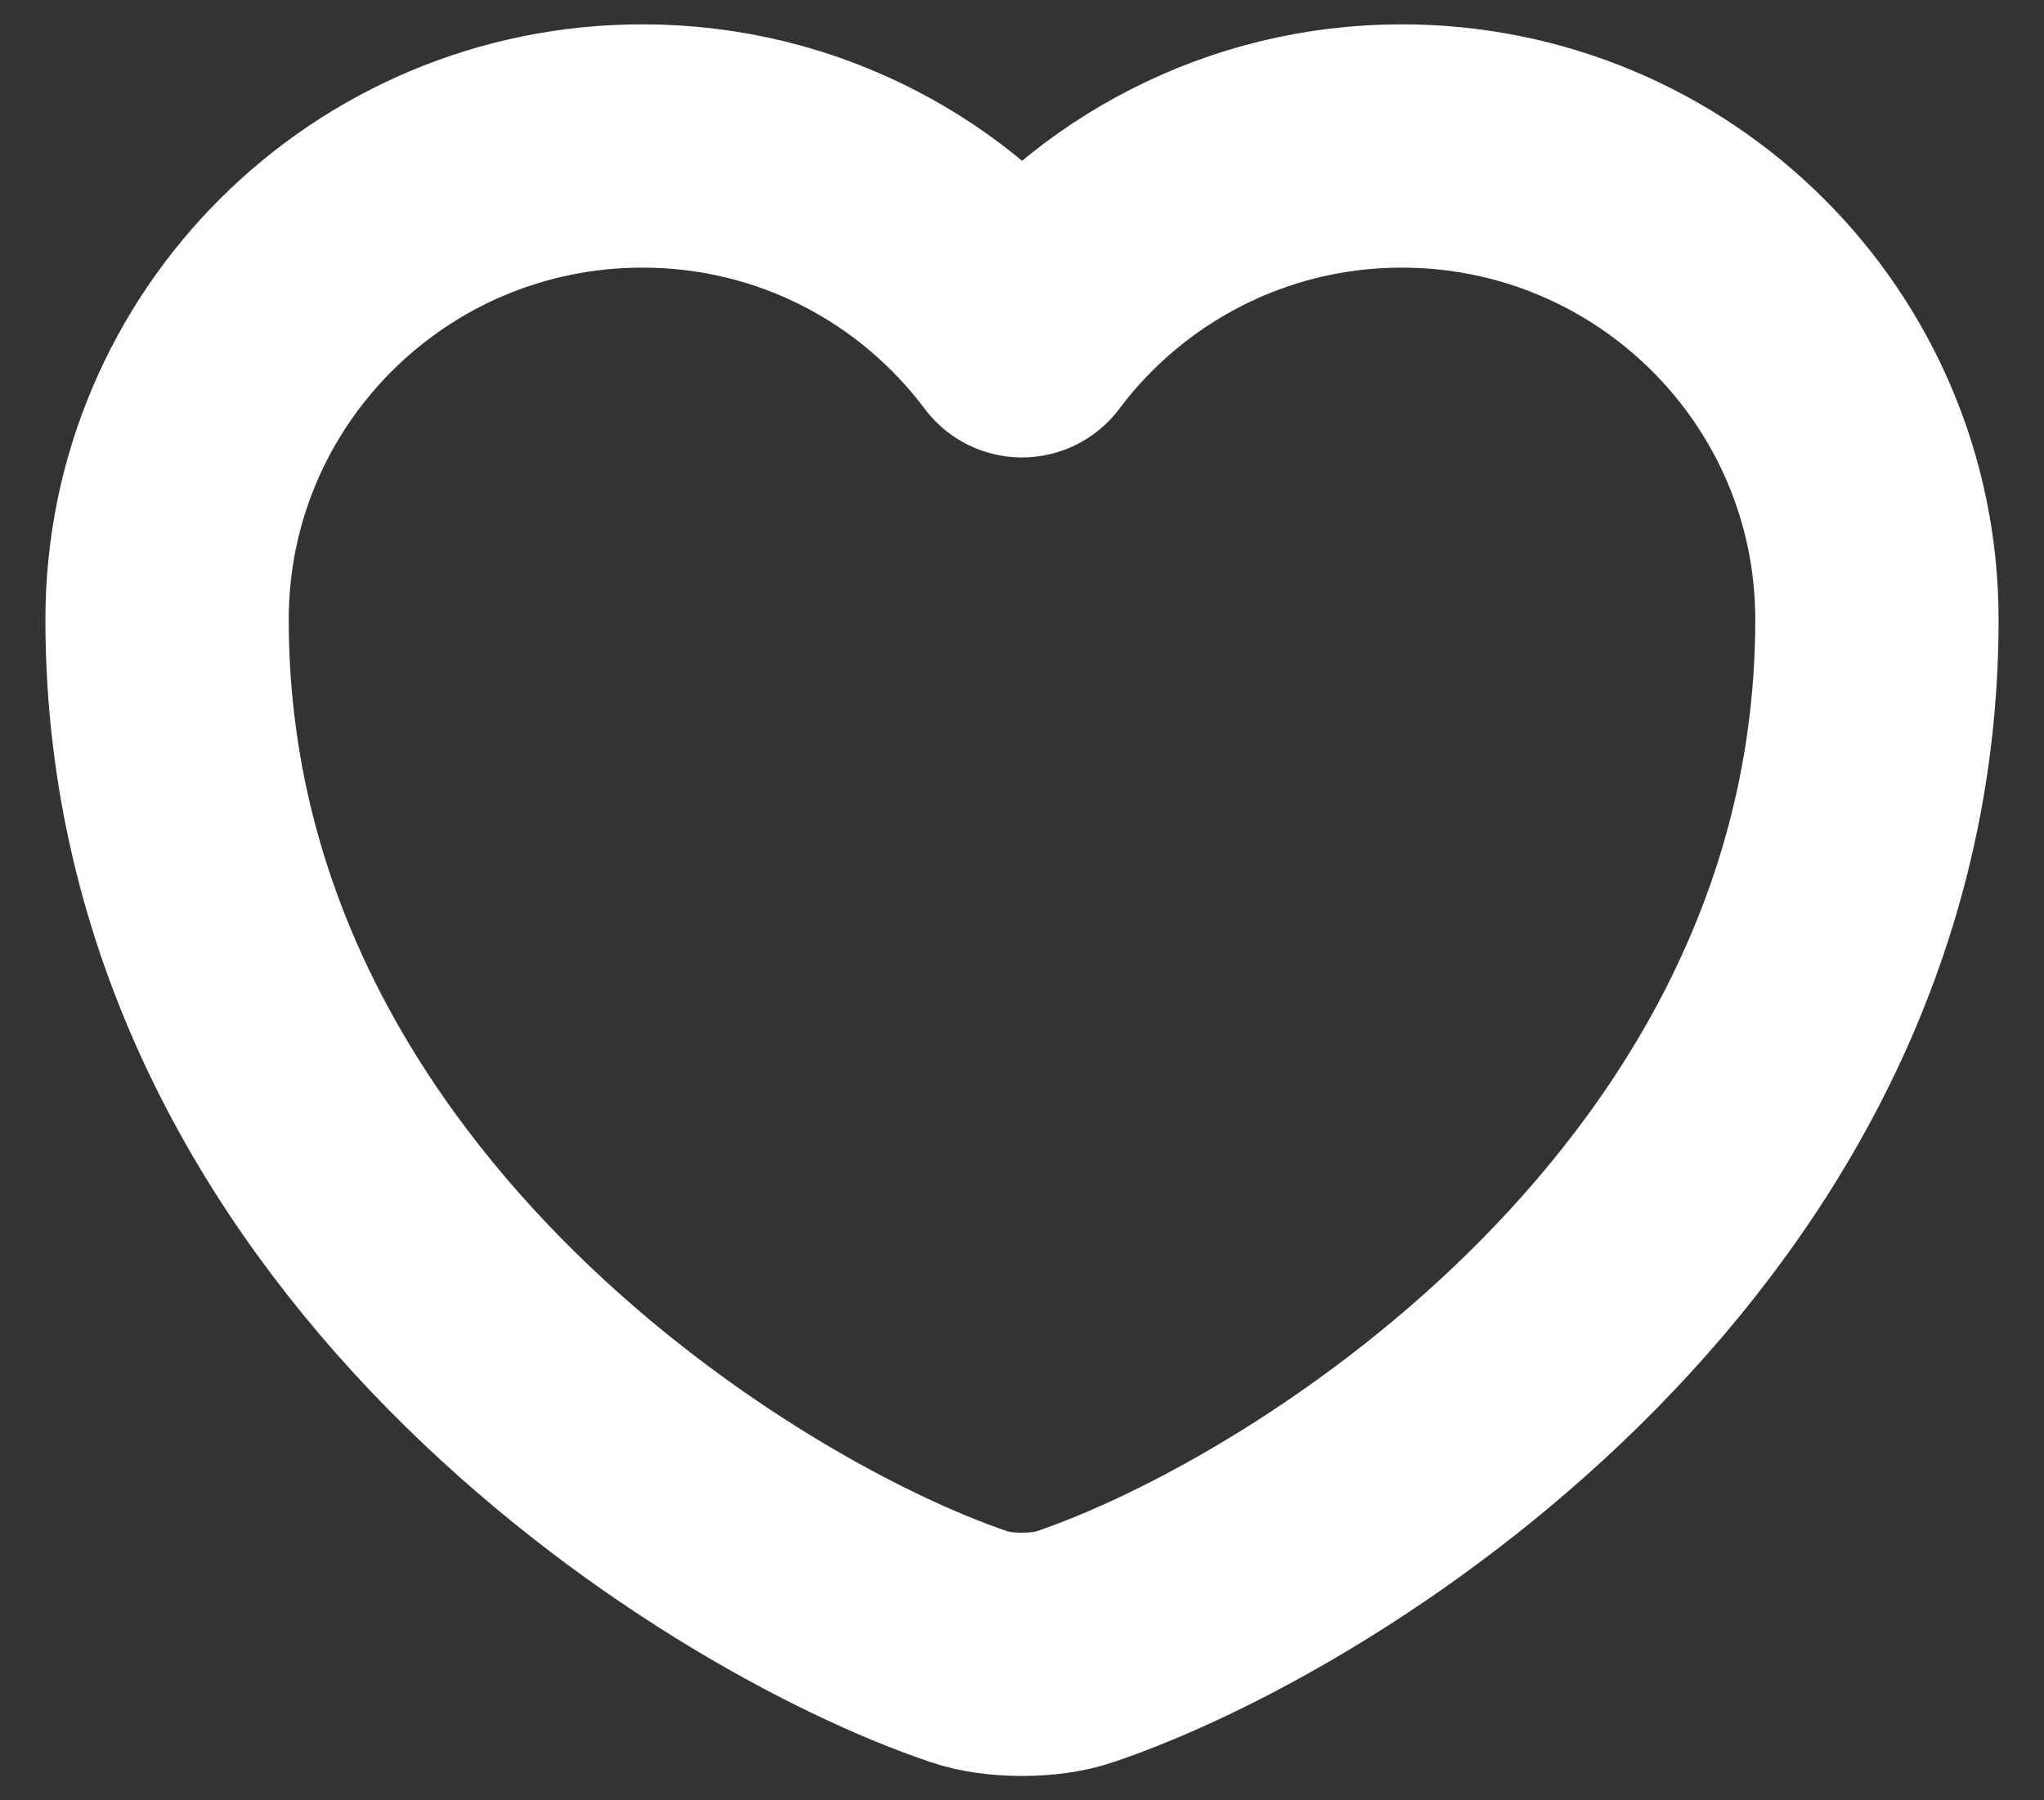 <svg width="42" height="37" viewBox="0 0 42 37" fill="none" xmlns="http://www.w3.org/2000/svg">
<rect x="0" y="0" width="42" height="37" fill="#333333" stroke="none"/>
<path d="M22.089 33.843C21.492 34.052 20.508 34.052 19.911 33.843C14.817 32.119 3.433 24.926 3.433 12.735C3.433 7.354 7.807 3 13.2 3C16.398 3 19.226 4.533 21 6.901C22.774 4.533 25.62 3 28.8 3C34.193 3 38.567 7.354 38.567 12.735C38.567 24.926 27.183 32.119 22.089 33.843Z" stroke="white" stroke-width="5" stroke-linecap="round" stroke-linejoin="round"/>
</svg>
